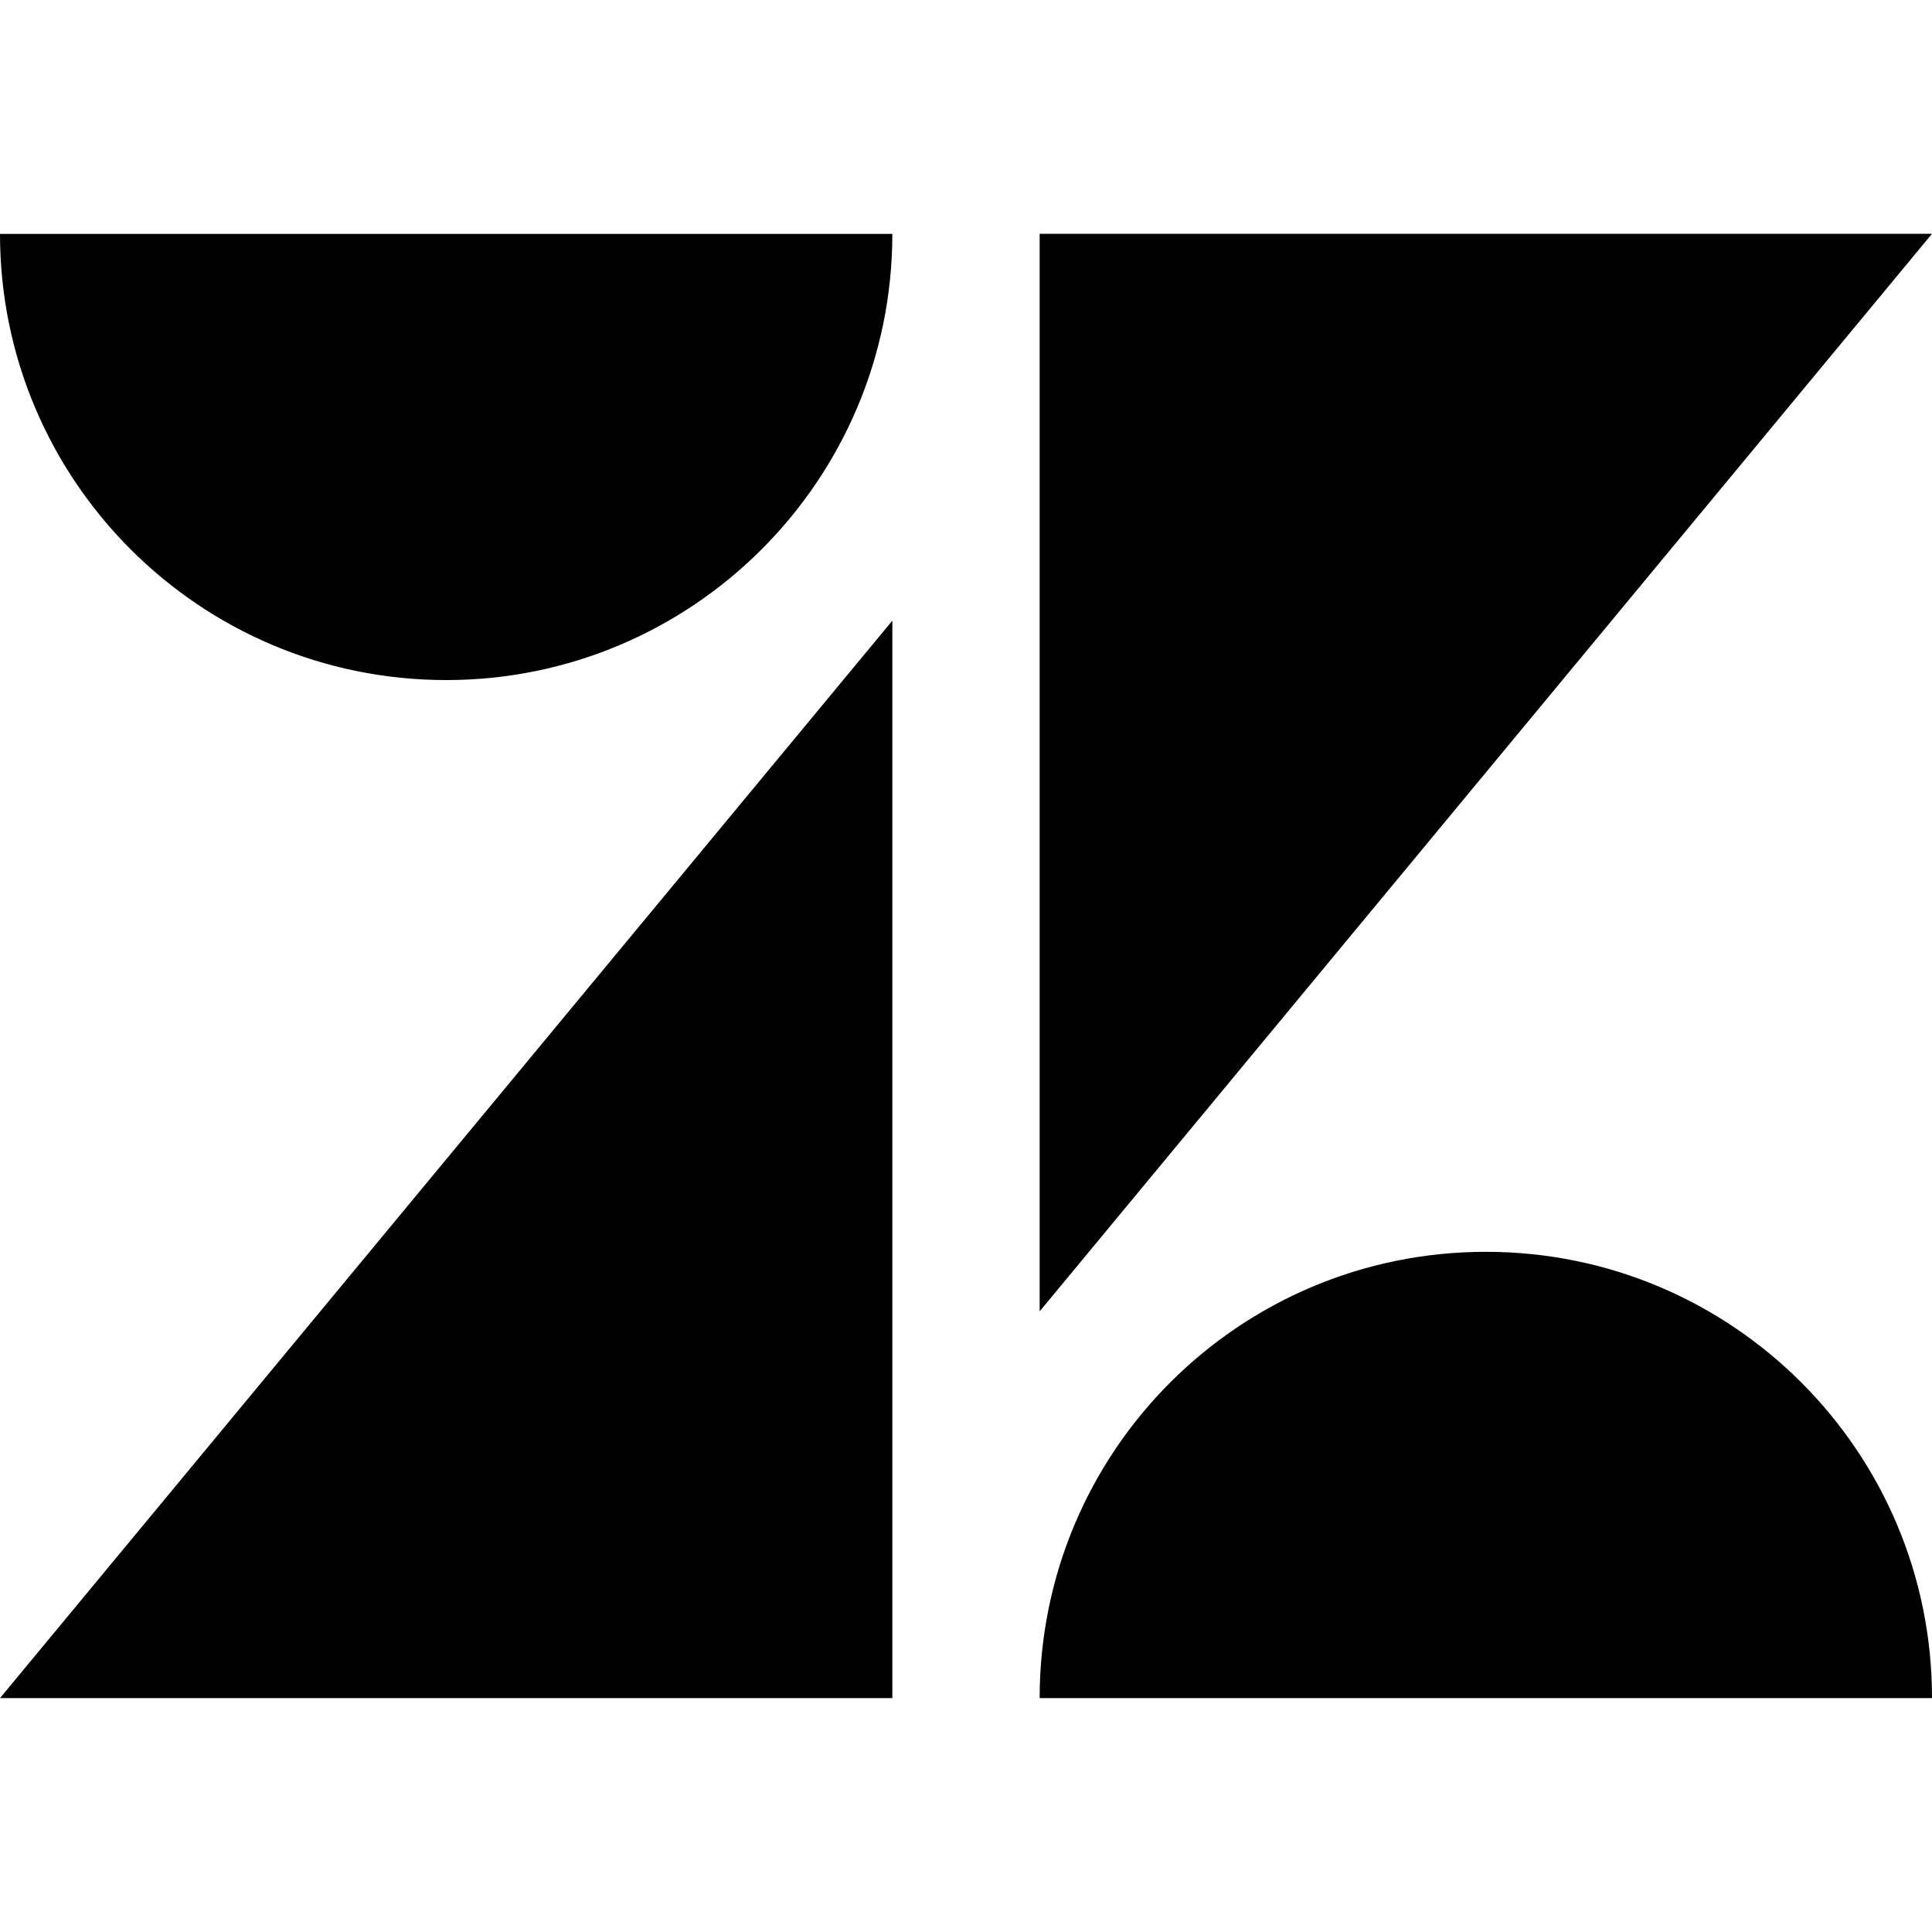 <!-- Generated by IcoMoon.io -->
<svg version="1.1" xmlns="http://www.w3.org/2000/svg" width="16" height="16" viewBox="0 0 16 16">
<title>brand299</title>
<path d="M7.39 14.063h-7.39l7.39-8.923v8.923zM16 14.063h-7.39c0-2.043 1.652-3.696 3.695-3.696 2.042 0 3.695 1.655 3.695 3.696zM8.61 10.86v-8.924h7.39l-7.39 8.924zM7.39 1.936c0 2.040-1.654 3.696-3.695 3.696s-3.695-1.654-3.695-3.695h7.39z"></path>
</svg>
